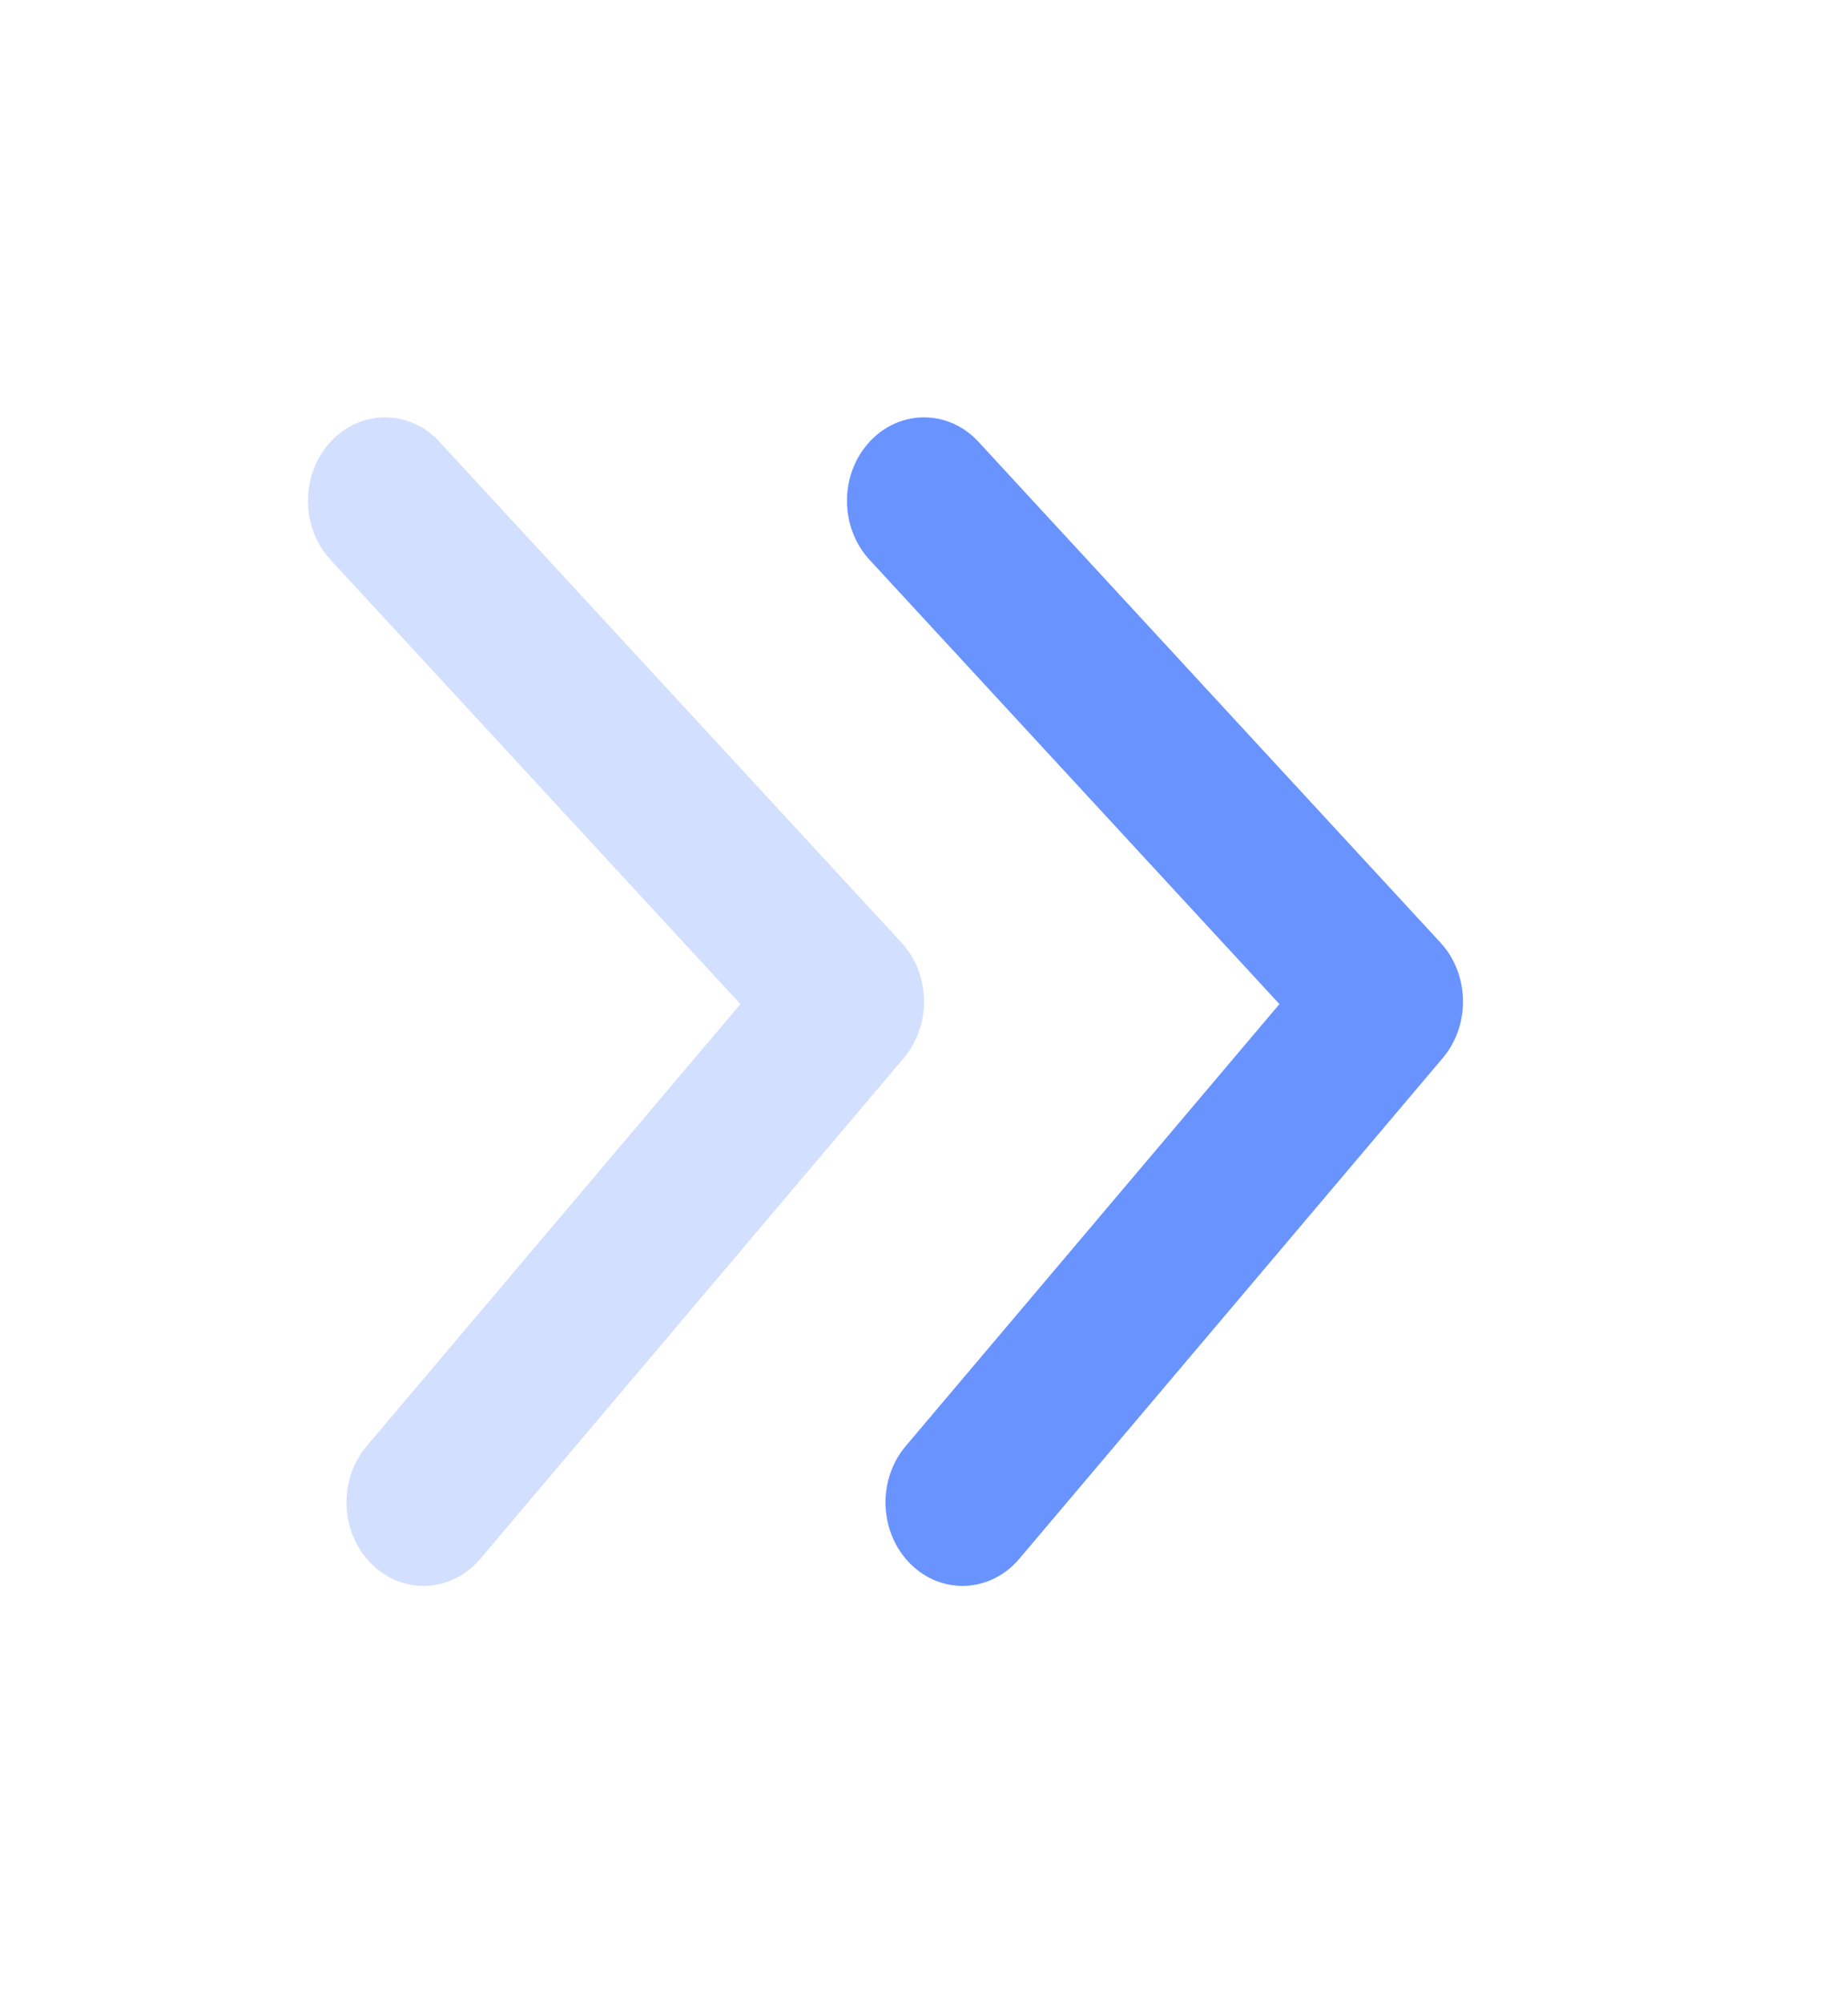 <svg width="24" height="26" viewBox="0 0 24 26" fill="none" xmlns="http://www.w3.org/2000/svg">
<path d="M11.293 7.266C10.902 6.843 10.902 6.157 11.293 5.734C11.683 5.311 12.317 5.311 12.707 5.734L18.707 12.234C19.086 12.644 19.099 13.304 18.737 13.732L13.237 20.232C12.864 20.673 12.231 20.703 11.824 20.298C11.417 19.894 11.39 19.209 11.763 18.768L16.616 13.032L11.293 7.266Z" fill="#6993FF"/>
<path opacity="0.3" d="M4.293 7.266C3.902 6.843 3.902 6.157 4.293 5.734C4.683 5.311 5.317 5.311 5.707 5.734L11.707 12.234C12.086 12.644 12.099 13.304 11.737 13.732L6.237 20.232C5.864 20.673 5.231 20.703 4.824 20.298C4.417 19.894 4.39 19.209 4.763 18.768L9.616 13.032L4.293 7.266Z" fill="#6993FF"/>
</svg>
